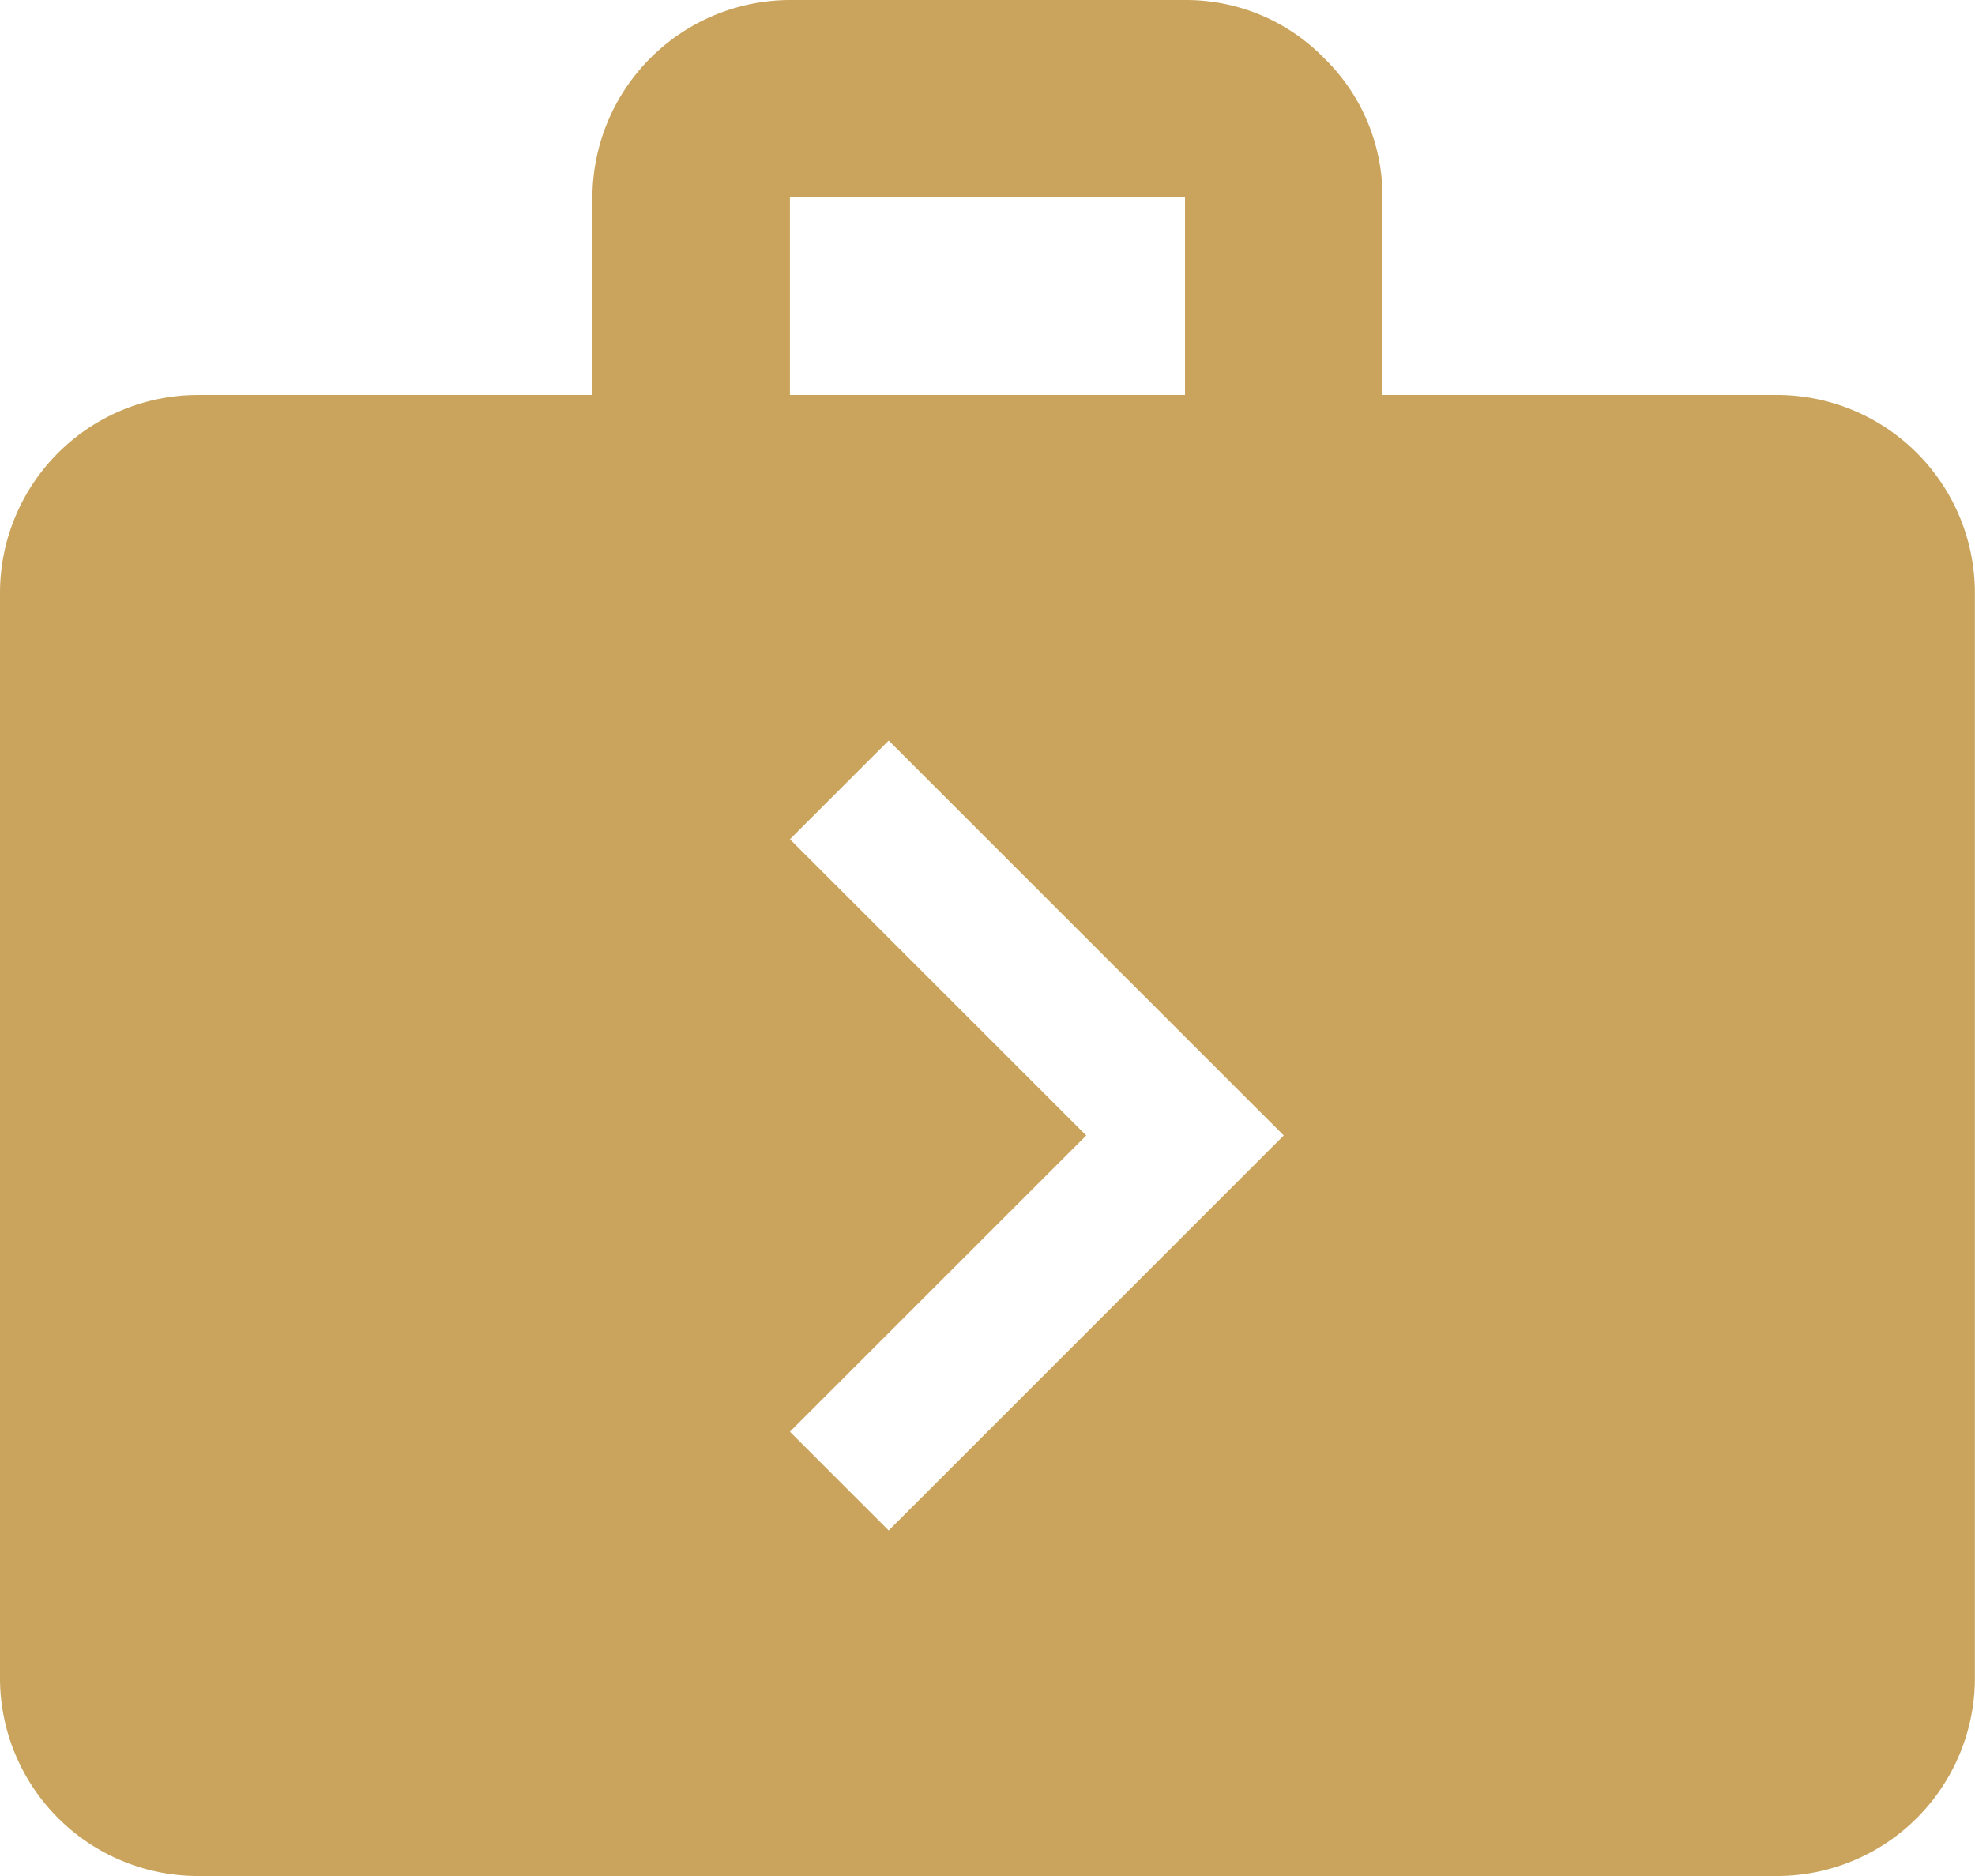 <svg xmlns="http://www.w3.org/2000/svg" width="71.256" height="67.693" viewBox="0 0 71.256 67.693">
  <path id="ic_next_week_24px" d="M66.13,17.251H51.879V10.126a6.966,6.966,0,0,0-2.1-5.024A6.966,6.966,0,0,0,44.754,3H30.5a7.147,7.147,0,0,0-7.126,7.126v7.126H9.126A7.147,7.147,0,0,0,2,24.377V63.568a7.147,7.147,0,0,0,7.126,7.126h57a7.147,7.147,0,0,0,7.126-7.126V24.377A7.147,7.147,0,0,0,66.13,17.251ZM30.5,10.126H44.754v7.126H30.5Zm3.563,48.1L30.5,54.661,41.191,43.972,30.5,33.284l3.563-3.563L48.316,43.972Z" transform="translate(-2 -3)" fill="#caa45d"/>
</svg>
